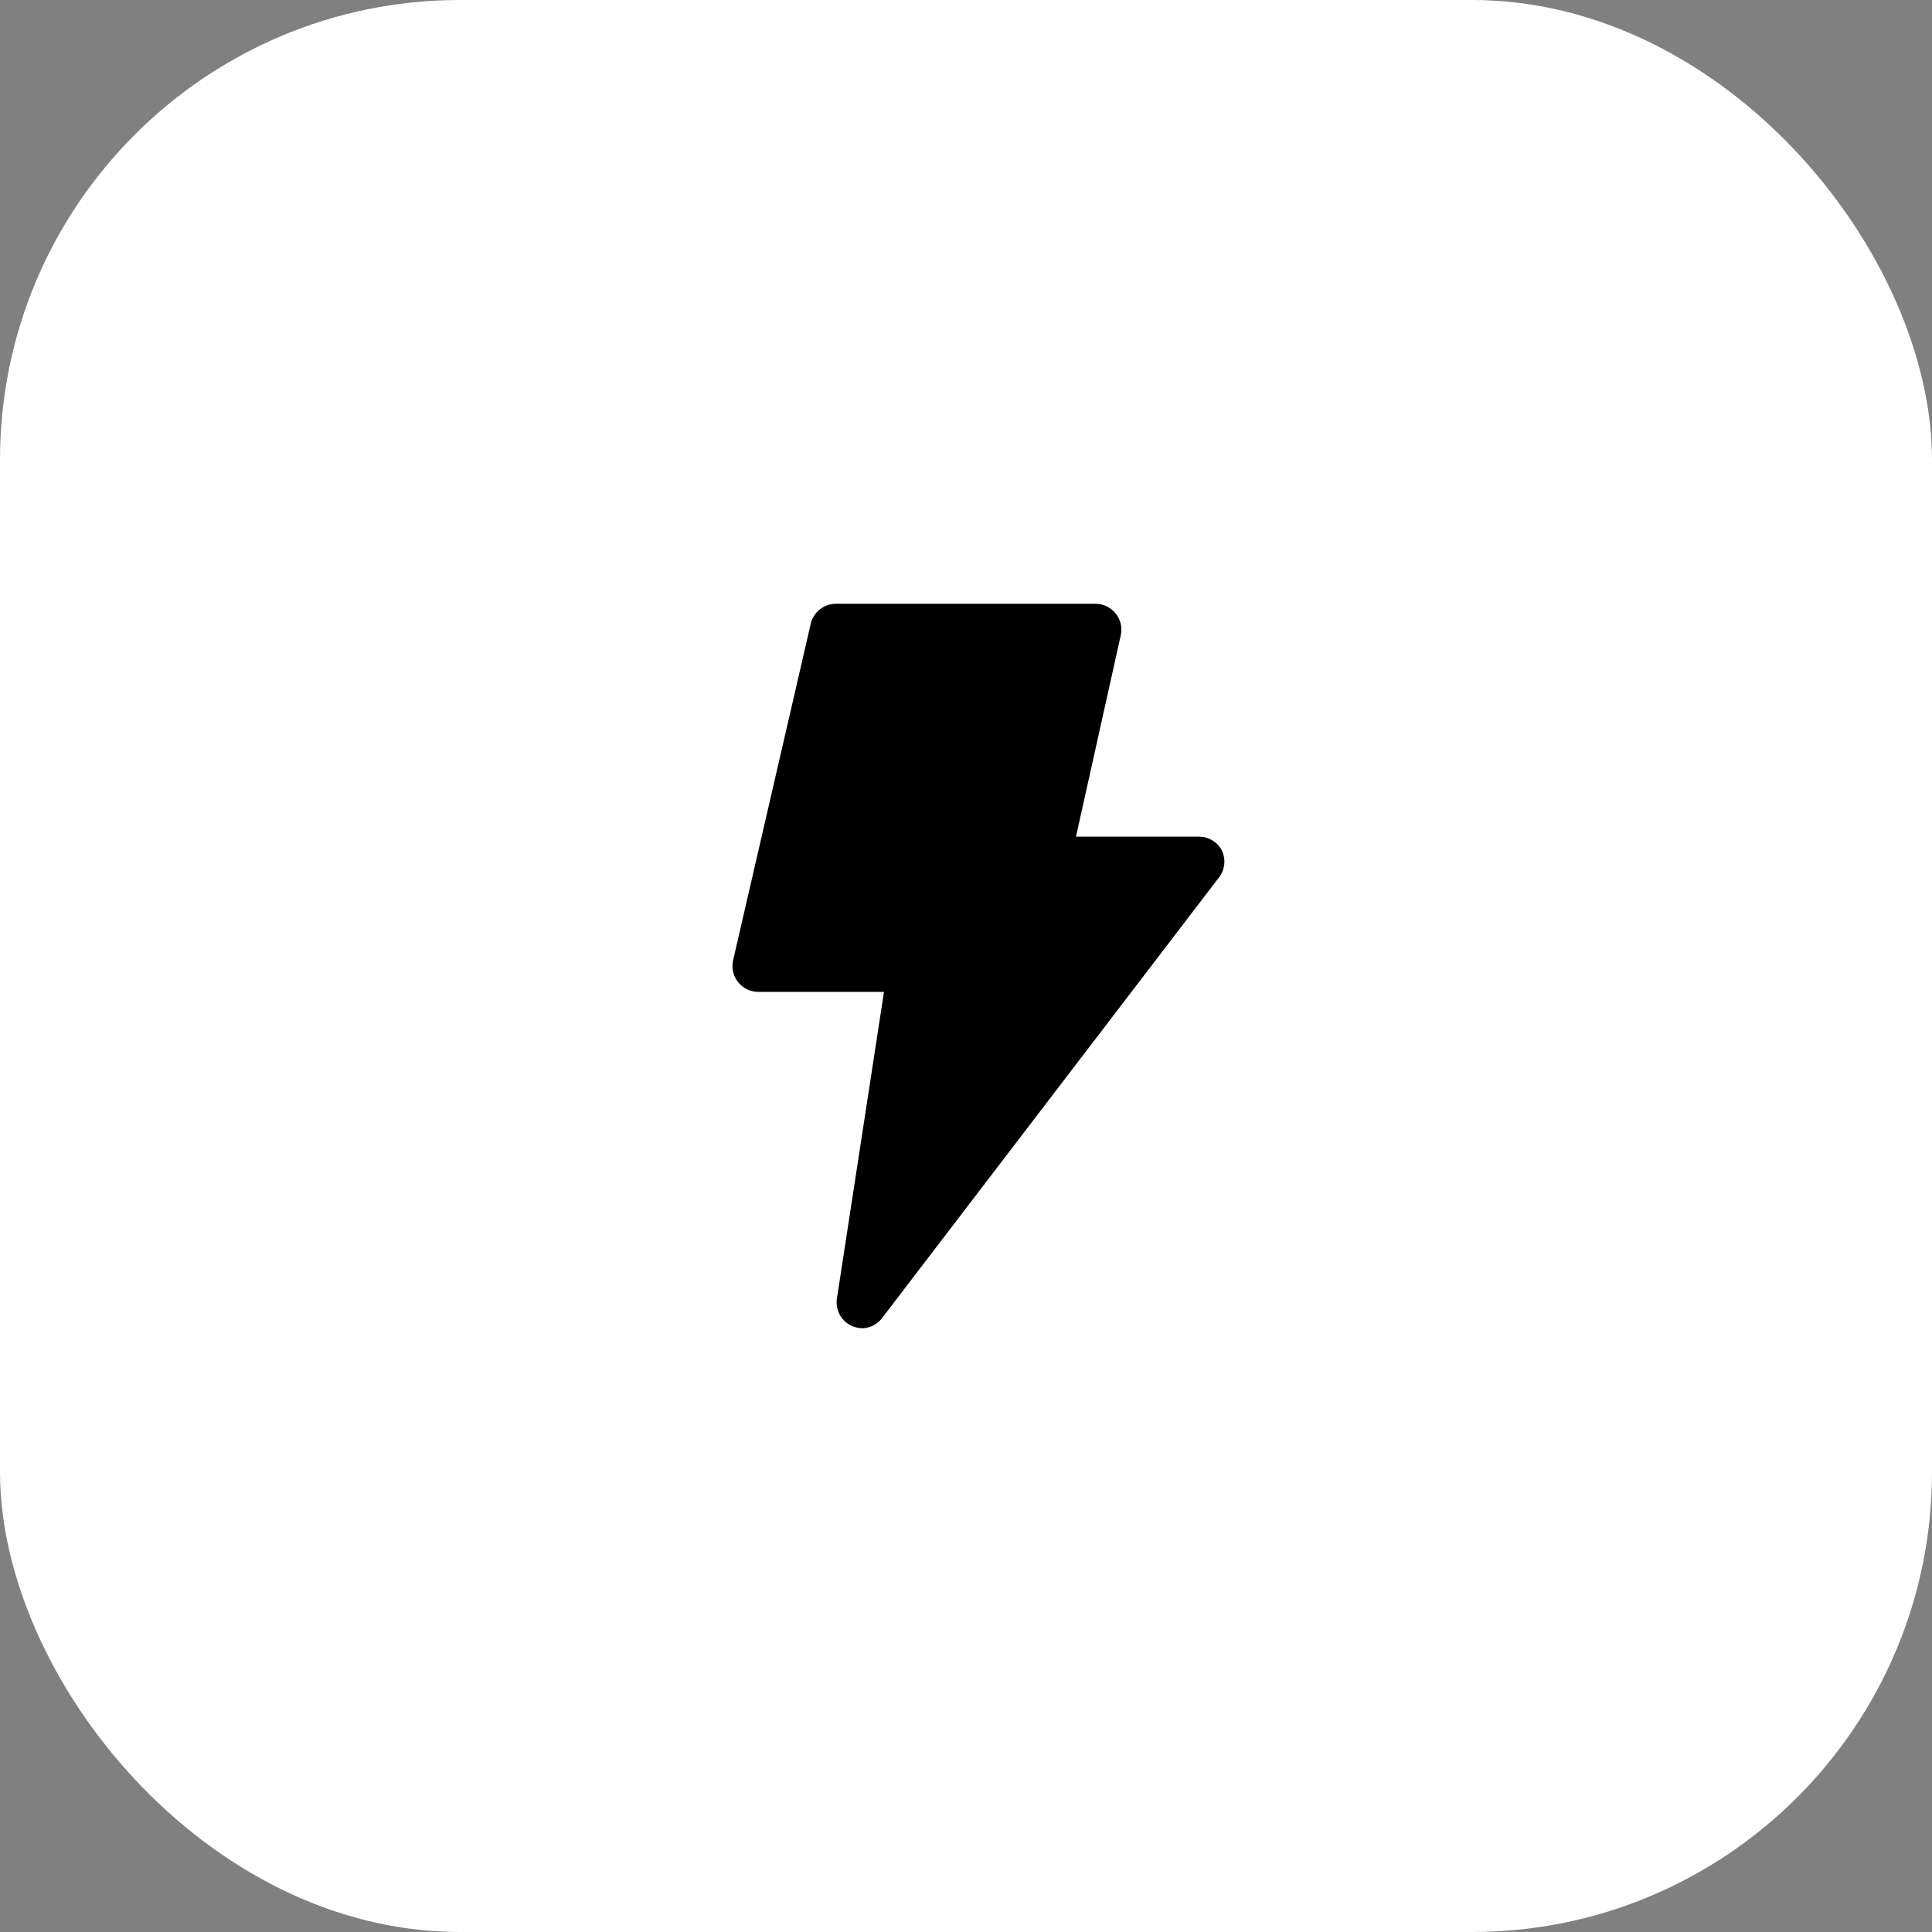 <svg width="42" height="42" viewBox="0 0 42 42" fill="none" xmlns="http://www.w3.org/2000/svg">
<rect x="0" y="0" width="42" height="42" fill="#808080" stroke="none"/>
<rect width="42" height="42" rx="10" fill="white"/>
<path d="M18.531 28.83C18.416 28.782 18.32 28.696 18.259 28.587C18.198 28.478 18.175 28.352 18.194 28.228L19.217 21.563H16.5C16.414 21.565 16.329 21.547 16.25 21.512C16.172 21.476 16.103 21.422 16.049 21.355C15.995 21.288 15.956 21.21 15.937 21.126C15.918 21.042 15.918 20.955 15.938 20.871L17.625 13.558C17.655 13.432 17.727 13.321 17.83 13.242C17.932 13.163 18.059 13.122 18.188 13.125H23.813C23.897 13.125 23.98 13.143 24.056 13.18C24.132 13.216 24.199 13.268 24.252 13.333C24.305 13.399 24.343 13.477 24.363 13.559C24.382 13.642 24.383 13.728 24.364 13.812L23.391 18.188H26.063C26.168 18.188 26.272 18.217 26.361 18.273C26.451 18.328 26.523 18.408 26.569 18.503C26.61 18.594 26.625 18.694 26.614 18.792C26.603 18.891 26.567 18.985 26.507 19.065L19.195 28.628C19.145 28.701 19.079 28.762 19.002 28.805C18.925 28.848 18.839 28.872 18.75 28.875C18.675 28.874 18.601 28.858 18.531 28.83Z" fill="black"/>
</svg>
